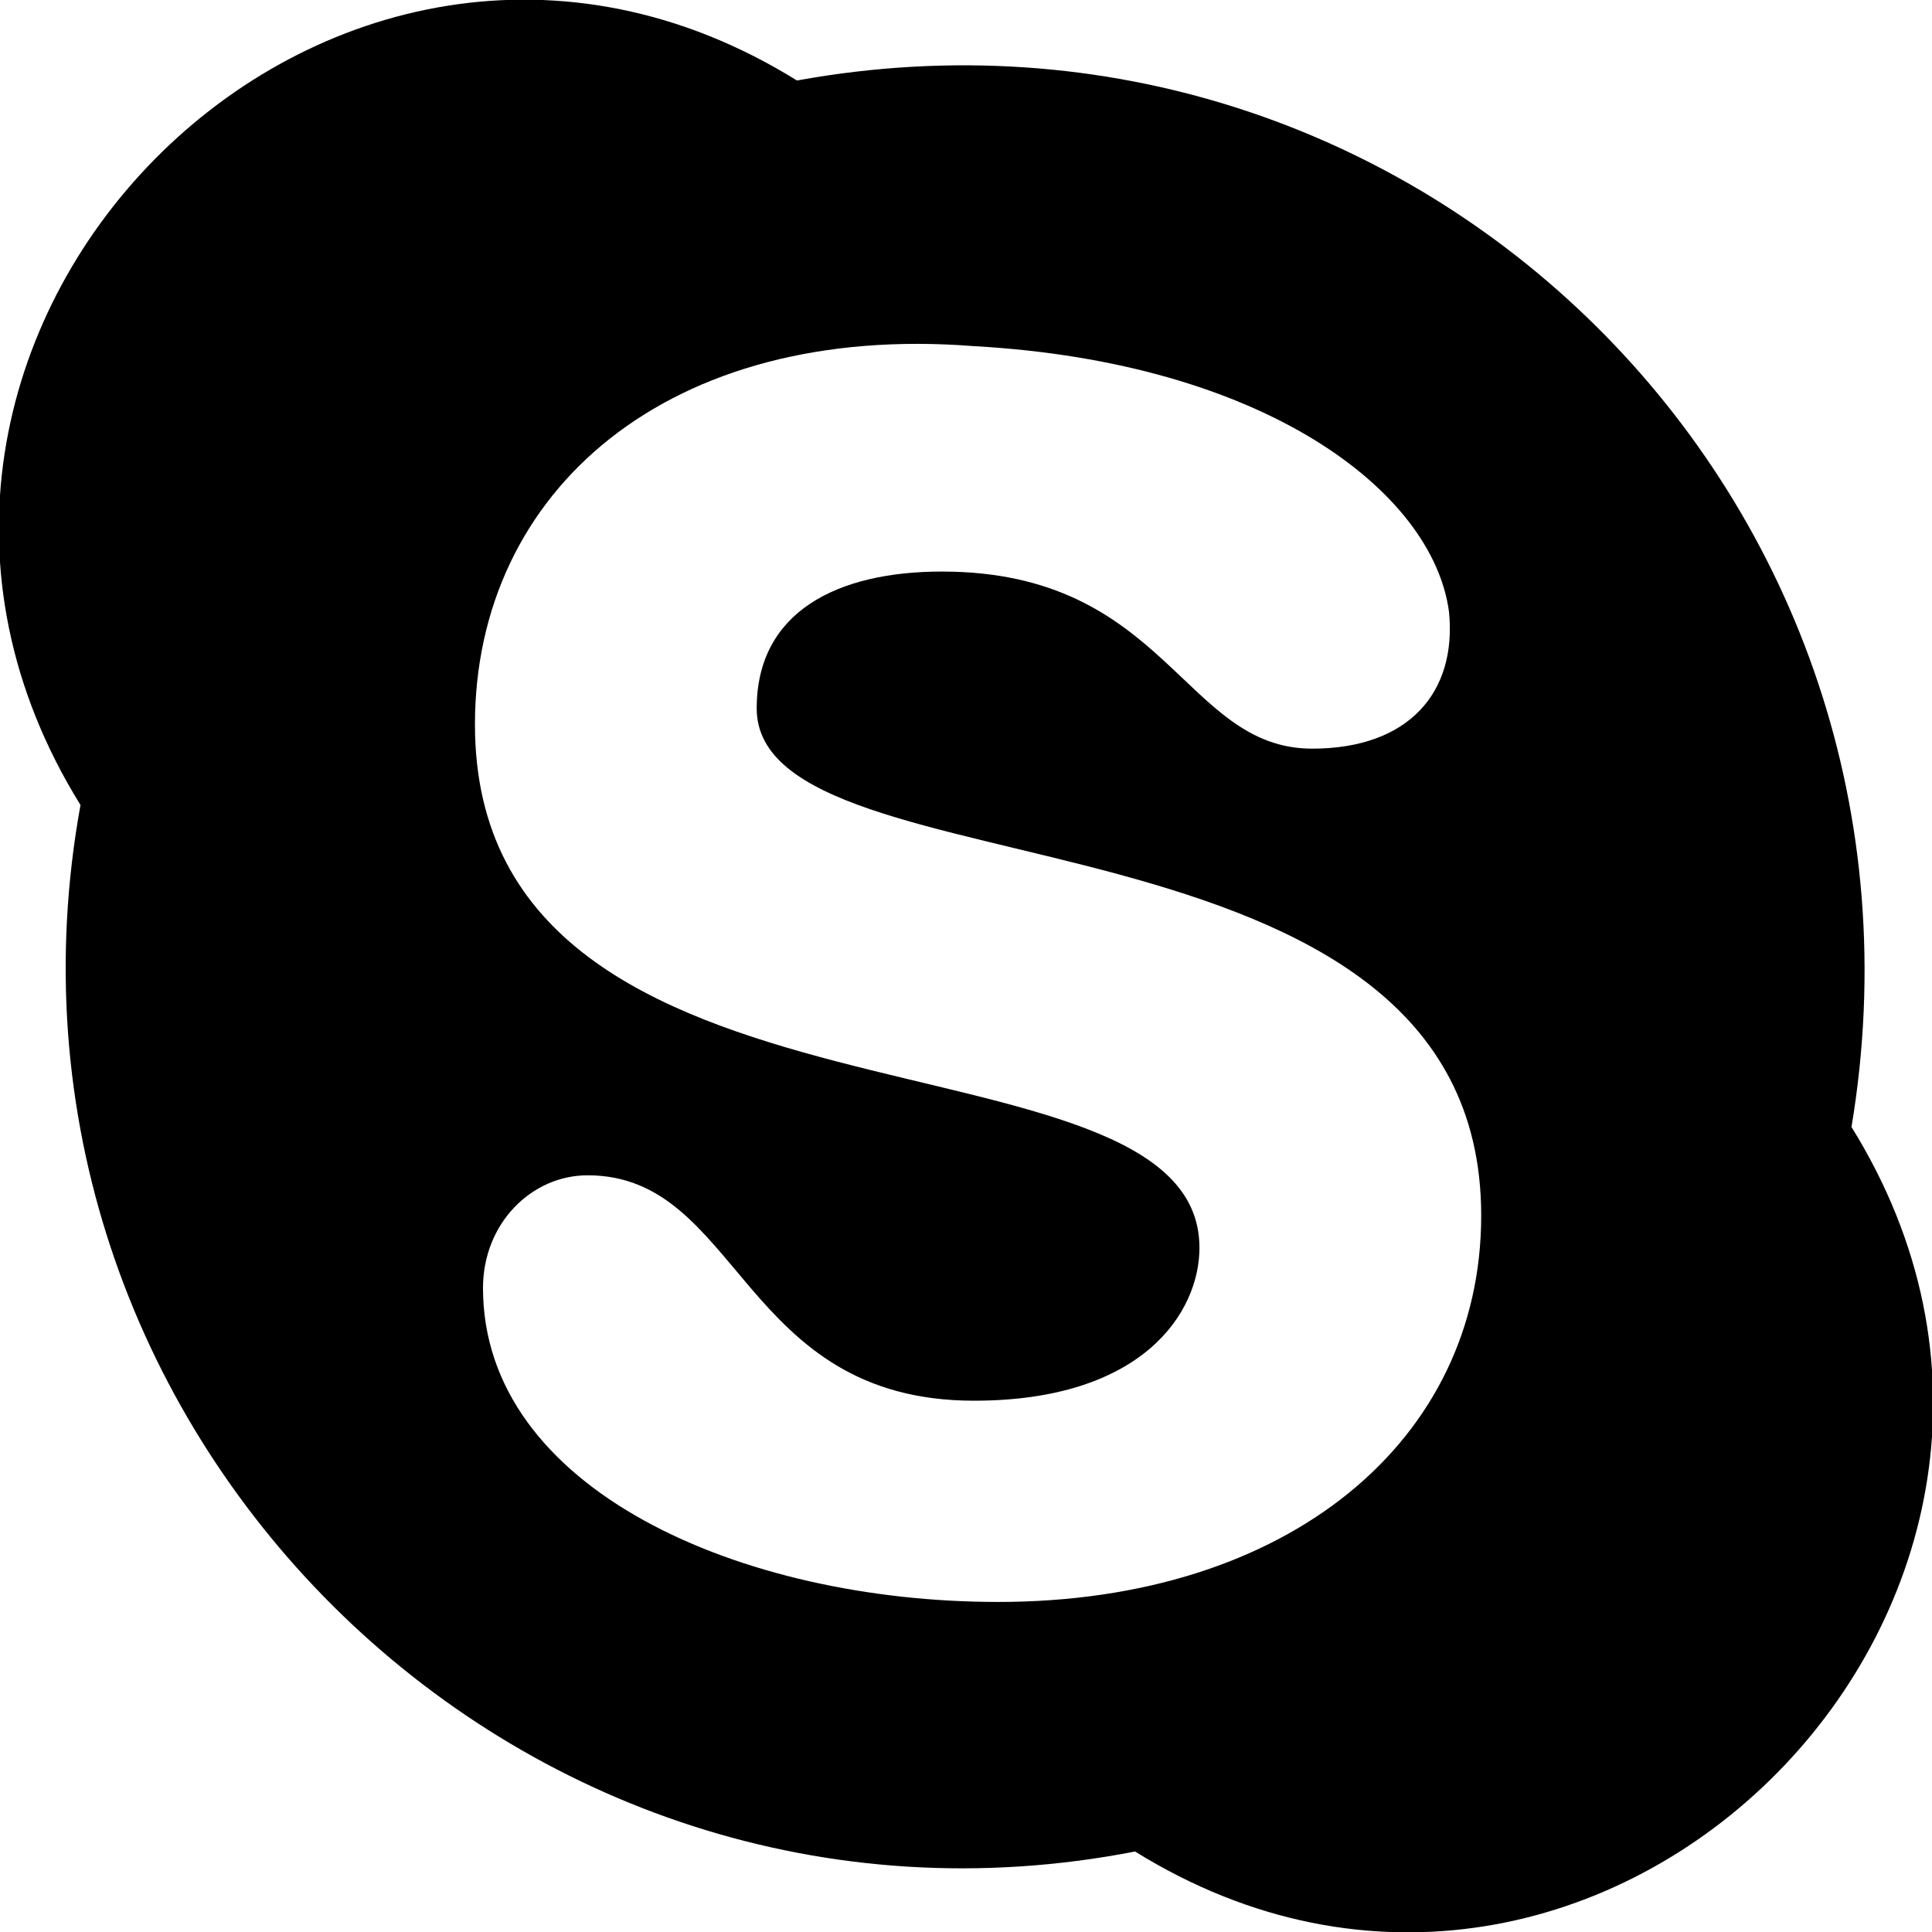 <svg xmlns="http://www.w3.org/2000/svg" viewBox="0 0 24 24"><path d="M23 14C24.3 6.2 17.6-.4 9.9 1 4.1-2.6-2.6 4.2 1 10c-1.4 7.7 5.4 14.5 13.1 13 5.8 3.6 12.5-3.2 8.9-9zm-10.6 5.9C9.2 19.9 6 18.5 6 16c0-.8.6-1.4 1.3-1.4 1.9 0 1.9 2.8 4.8 2.8 2.1 0 2.8-1.1 2.8-1.9 0-2.9-9-1.1-9-6.5 0-2.9 2.4-5 6.2-4.7 3.6.2 5.7 1.8 5.9 3.3.1 1-.5 1.7-1.7 1.7-1.6 0-1.8-2.2-4.6-2.2-1.3 0-2.3.5-2.3 1.7 0 2.4 9 1 9 6.3 0 2.8-2.4 4.8-6 4.8z"/></svg>